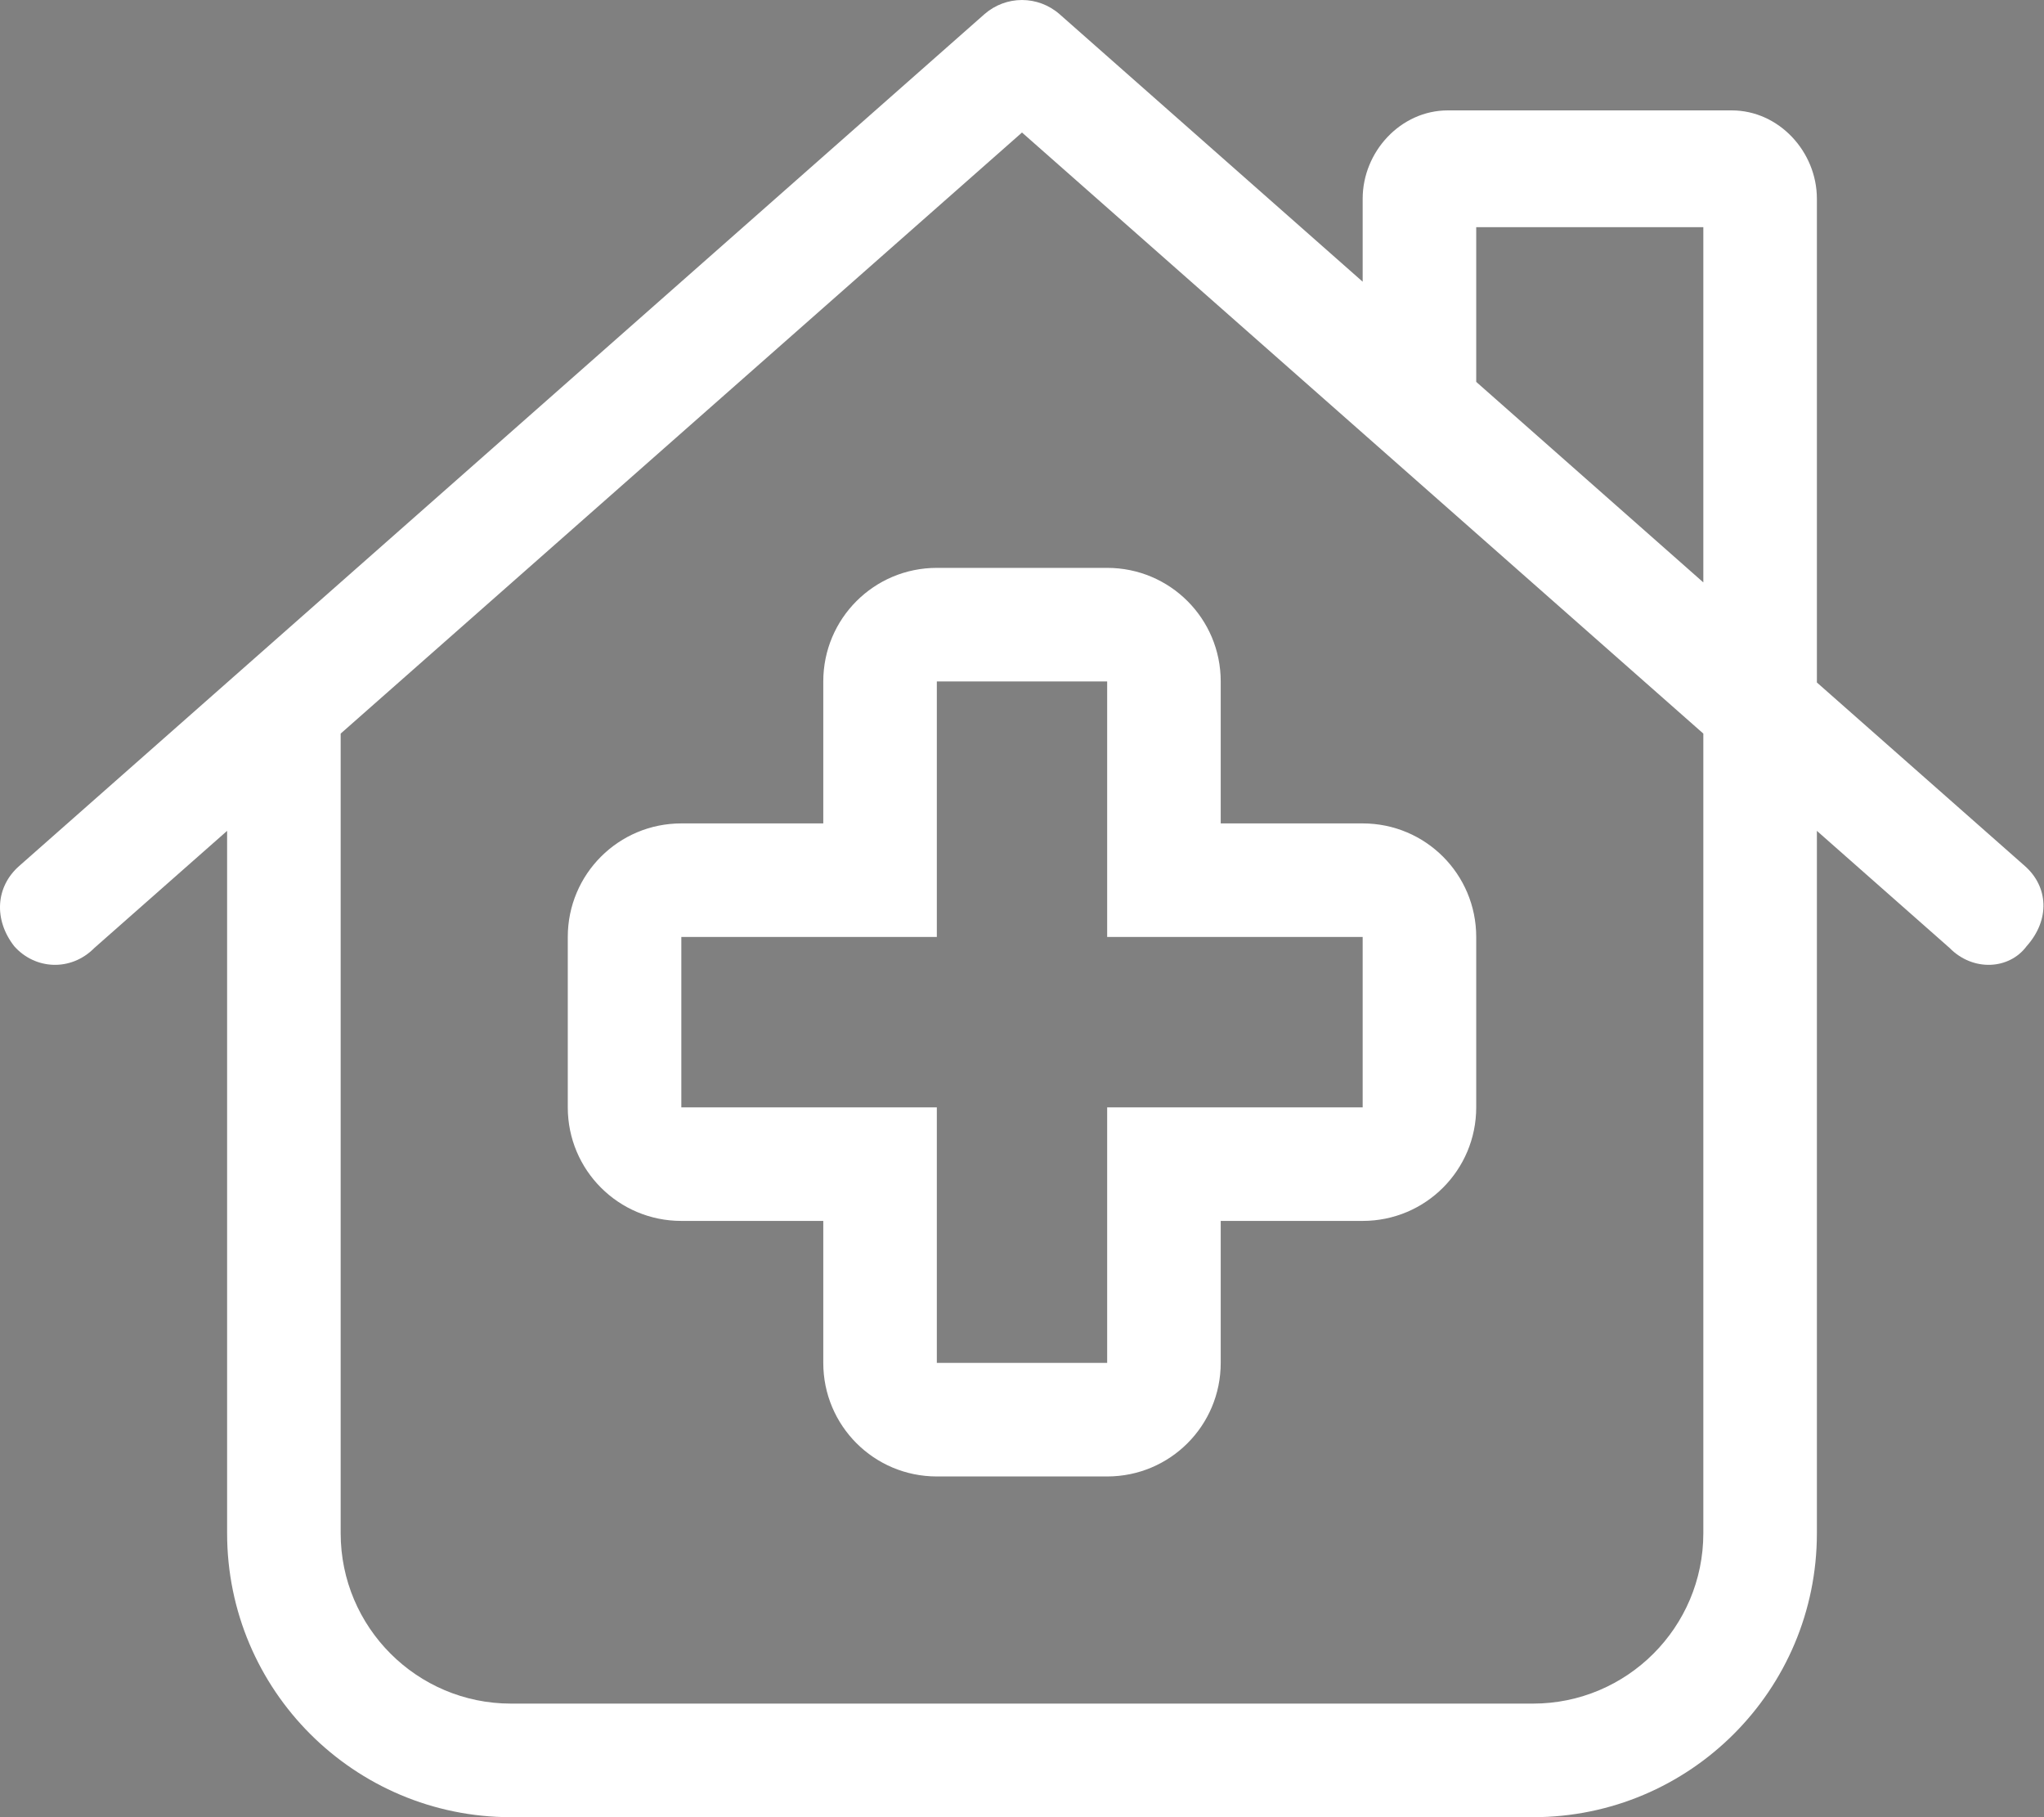 <svg width="45" height="40" viewBox="0 0 45 40" fill="none" xmlns="http://www.w3.org/2000/svg">
<rect x="0" y="0" width="45" height="40" fill="#808080" stroke="none"/>
<g clip-path="url(#clip0_287_1835)">
<path d="M18.125 15C18.125 13.617 19.242 12.5 20.625 12.5H24.375C25.758 12.5 26.875 13.617 26.875 15V18.125H30C31.383 18.125 32.5 19.242 32.5 20.625V24.375C32.5 25.758 31.383 26.875 30 26.875H26.875V30C26.875 31.383 25.758 32.5 24.375 32.5H20.625C19.242 32.5 18.125 31.383 18.125 30V26.875H15C13.617 26.875 12.5 25.758 12.5 24.375V20.625C12.5 19.242 13.617 18.125 15 18.125H18.125V15ZM20.625 15V20.625H15V24.375H20.625V30H24.375V24.375H30V20.625H24.375V15H20.625ZM21.672 0.313C22.148 -0.104 22.851 -0.104 23.328 0.313L30 6.201V4.375C30 3.34 30.836 2.43 31.875 2.43H38.125C39.164 2.43 40 3.34 40 4.375V15.023L44.578 19.062C45.094 19.516 45.141 20.242 44.617 20.828C44.234 21.344 43.437 21.391 42.922 20.867L40 18.289V33.75C40 37.203 37.203 40 33.75 40H11.25C7.798 40 5 37.203 5 33.75V18.289L2.077 20.867C1.559 21.391 0.769 21.344 0.313 20.828C-0.144 20.242 -0.095 19.516 0.423 19.062L21.672 0.313ZM37.5 12.82V5H32.5V8.406L37.5 12.82ZM7.5 16.148V33.75C7.5 35.82 9.18 37.5 11.25 37.5H33.75C35.82 37.5 37.5 35.82 37.5 33.75V16.148L22.5 2.917L7.5 16.148Z" fill="white"/>
<g clip-path="url(#clip1_287_1835)">
<path d="M83.1 205C83.1 174.1 109.1 149 139.1 149C170.9 149 195.1 174.1 195.1 205C195.1 235.9 170.9 261 139.1 261C109.1 261 83.1 235.9 83.1 205ZM139.1 181C126.7 181 115.1 191.7 115.1 205C115.1 218.3 126.7 229 139.1 229C153.3 229 163.1 218.3 163.1 205C163.1 191.7 153.3 181 139.1 181ZM193.9 80.16C203.4 84.3 212.4 89.5 220.6 95.61L247.7 87.52C253.2 85.85 259.3 87.3 263.3 91.62C279.5 109.44 291.9 130.8 299.3 154.4C301.1 159.9 299.3 165.9 295.1 169.9L274.1 189C275.7 194.5 275.1 200.1 275.1 205.8C275.1 210.1 275.7 216.1 275.2 221.1L295.1 240.1C299.3 244.1 301.1 250.1 299.3 255.6C291.9 279.2 279.5 300.6 263.3 318.4C259.3 322.7 253.2 324.2 247.7 322.5L222.1 314.8C213.3 321.5 203.7 327.1 193.5 331.6L187.3 357.6C185.1 363.3 181.7 367.8 176 369.1C164.4 371.6 152.4 373 139.1 373C127.6 373 115.6 371.6 103.1 369.1C98.3 367.8 94 363.3 92.7 357.6L86.5 331.6C76.26 327.1 66.67 321.5 57.91 314.8L32.34 322.5C26.75 324.2 20.65 322.7 16.73 318.4C0.5 300.6 -11.945 279.2 -19.349 255.6C-21.078 250.1 -19.307 244.1 -15.121 240.1L4.85 221.1C4.29 216.1 4 210.1 4 205.8C4 200.1 4.34 194.5 5.01 189L-15.121 169.9C-19.306 165.9 -21.077 159.9 -19.348 154.4C-11.944 130.8 0.51 109.44 16.73 91.62C20.65 87.3 26.75 85.85 32.34 87.52L59.38 95.61C67.62 89.5 76.57 84.3 86.1 80.17L92.7 52.36C94 46.71 98.3 42.17 103.1 40.91C115.6 38.35 127.6 37 139.1 37C152.4 37 164.4 38.35 176 40.91C181.7 42.16 185.1 46.71 187.3 52.36L193.9 80.16ZM38.71 176.9L36.78 192.9C36.26 197.1 35.1 201.4 35.1 205.8C35.1 209.8 36.22 213.7 36.65 217.6L38.4 233.4L14.72 255.9C19.47 267.8 25.84 278.8 33.55 288.7L64.35 279.5L77.31 289.4C84 294.5 91.4 298.8 99.2 302.2L113.9 308.5L121.3 339.7C127.4 340.6 133.6 341 139.1 341C146.3 341 152.6 340.6 158.7 339.7L166.1 308.5L180.8 302.2C188.6 298.8 195.1 294.5 202.7 289.4L215.7 279.5L246.4 288.7C254.2 278.8 260.5 267.8 265.3 255.9L241.6 233.4L243.3 217.6C243.8 213.7 243.1 209.8 243.1 205.8C243.1 201.4 243.7 197.1 243.2 192.9L241.3 176.9L265.3 154.1C260.5 142.2 254.2 131.2 246.4 121.29L214.4 130.9L201.6 121.32C195.2 116.64 188.4 112.67 181.1 109.51L166.5 103.13L158.7 70.29C152.6 69.44 146.3 69 139.1 69C133.6 69 127.4 69.44 121.3 70.29L113.5 103.13L98.8 109.51C91.6 112.67 84.7 116.64 78.44 121.32L65.56 130.9L33.55 121.29C25.84 131.2 19.47 142.2 14.72 154.1L38.71 176.9ZM444 325C474.9 325 500 350.1 500 381C500 411.9 474.9 437 444 437C413.1 437 388 411.9 388 381C388 350.1 413.1 325 444 325ZM468 381C468 367.7 457.3 357 444 357C430.7 357 420 367.7 420 381C420 394.3 430.7 405 444 405C457.3 405 468 394.3 468 381ZM568.8 434.9C564.7 444.4 559.5 453.4 553.4 461.6L561.5 488.7C563.2 494.2 561.7 500.3 557.4 504.3C539.6 520.5 518.2 532.9 494.6 540.3C489.1 542.1 483.1 540.3 479.1 536.1L459.1 515.1C454.5 516.7 448.9 517 443.2 517C438 517 432.9 516.7 427.9 516.2L408.9 536.1C404.9 540.3 398.9 542.1 393.4 540.3C369.8 532.9 348.4 520.5 330.6 504.3C326.3 500.4 324.9 494.2 326.5 488.7L334.2 463.1C327.5 454.3 321.9 444.7 317.4 434.5L291.4 428.3C285.7 426.1 281.2 422.7 279.9 417C277.4 405.4 276 393.4 276 381C276 368.6 277.4 356.6 279.9 344.1C281.2 339.3 285.7 335 291.4 333.7L317.4 327.5C321.9 317.3 327.5 307.7 334.2 298.9L326.5 273.3C324.9 267.8 326.3 261.7 330.6 257.7C348.4 241.5 369.8 229.1 393.4 221.7C398.9 219.9 404.9 221.7 408.9 225.9L427.9 245.9C432.9 245.3 438 245 443.2 245C448.9 245 454.5 245.3 459.1 246L479.1 225.9C483.1 221.7 489.1 219.9 494.6 221.7C518.2 229.1 539.6 241.5 557.4 257.7C561.7 261.7 563.2 267.8 561.5 273.3L553.4 300.4C559.5 308.6 564.7 317.6 568.8 327.1L596.6 333.7C602.3 335 606.8 339.3 608.1 344.1C610.7 356.6 612 368.6 612 381C612 393.4 610.7 405.4 608.1 417C606.8 422.7 602.3 426.1 596.6 428.3L568.8 434.9ZM472.1 279.7L456.1 277.8C451.9 277.3 447.6 277 443.2 277C439.2 277 435.3 277.2 431.4 277.7L415.6 279.4L393.1 255.7C381.2 260.5 370.2 266.8 360.3 274.6L369.5 305.4L359.6 318.3C354.5 325 350.2 332.4 346.8 340.2L340.5 354.9L309.3 362.3C308.4 368.4 308 374.7 308 381C308 387.3 308.4 393.6 309.3 399.7L340.5 407.1L346.8 421.8C350.2 429.6 354.5 436.1 359.6 443.7L369.5 456.7L360.3 487.4C370.2 495.2 381.2 501.5 393.1 506.3L415.6 482.6L431.4 484.4C435.3 484.8 439.2 485 443.2 485C447.6 485 451.9 484.7 456.1 484.2L472.1 482.3L494.9 506.3C506.8 501.5 517.8 495.2 527.7 487.4L518.1 455.4L527.7 442.6C532.4 436.3 536.3 429.4 539.5 422.1L545.9 407.5L578.7 399.7C579.6 393.6 580 387.3 580 381C580 374.7 579.6 368.4 578.7 362.3L545.9 354.5L539.5 339.9C536.3 332.6 532.4 325.8 527.7 319.4L518.1 306.6L527.7 274.6C517.8 266.8 506.8 260.5 494.9 255.7L472.1 279.7Z" fill="black"/>
</g>
</g>
<defs>
<clipPath id="clip0_287_1835">
<rect width="45" height="40" fill="white"/>
</clipPath>
<clipPath id="clip1_287_1835">
<rect width="640" height="512" fill="white" transform="translate(-20 29)"/>
</clipPath>
</defs>
</svg>
